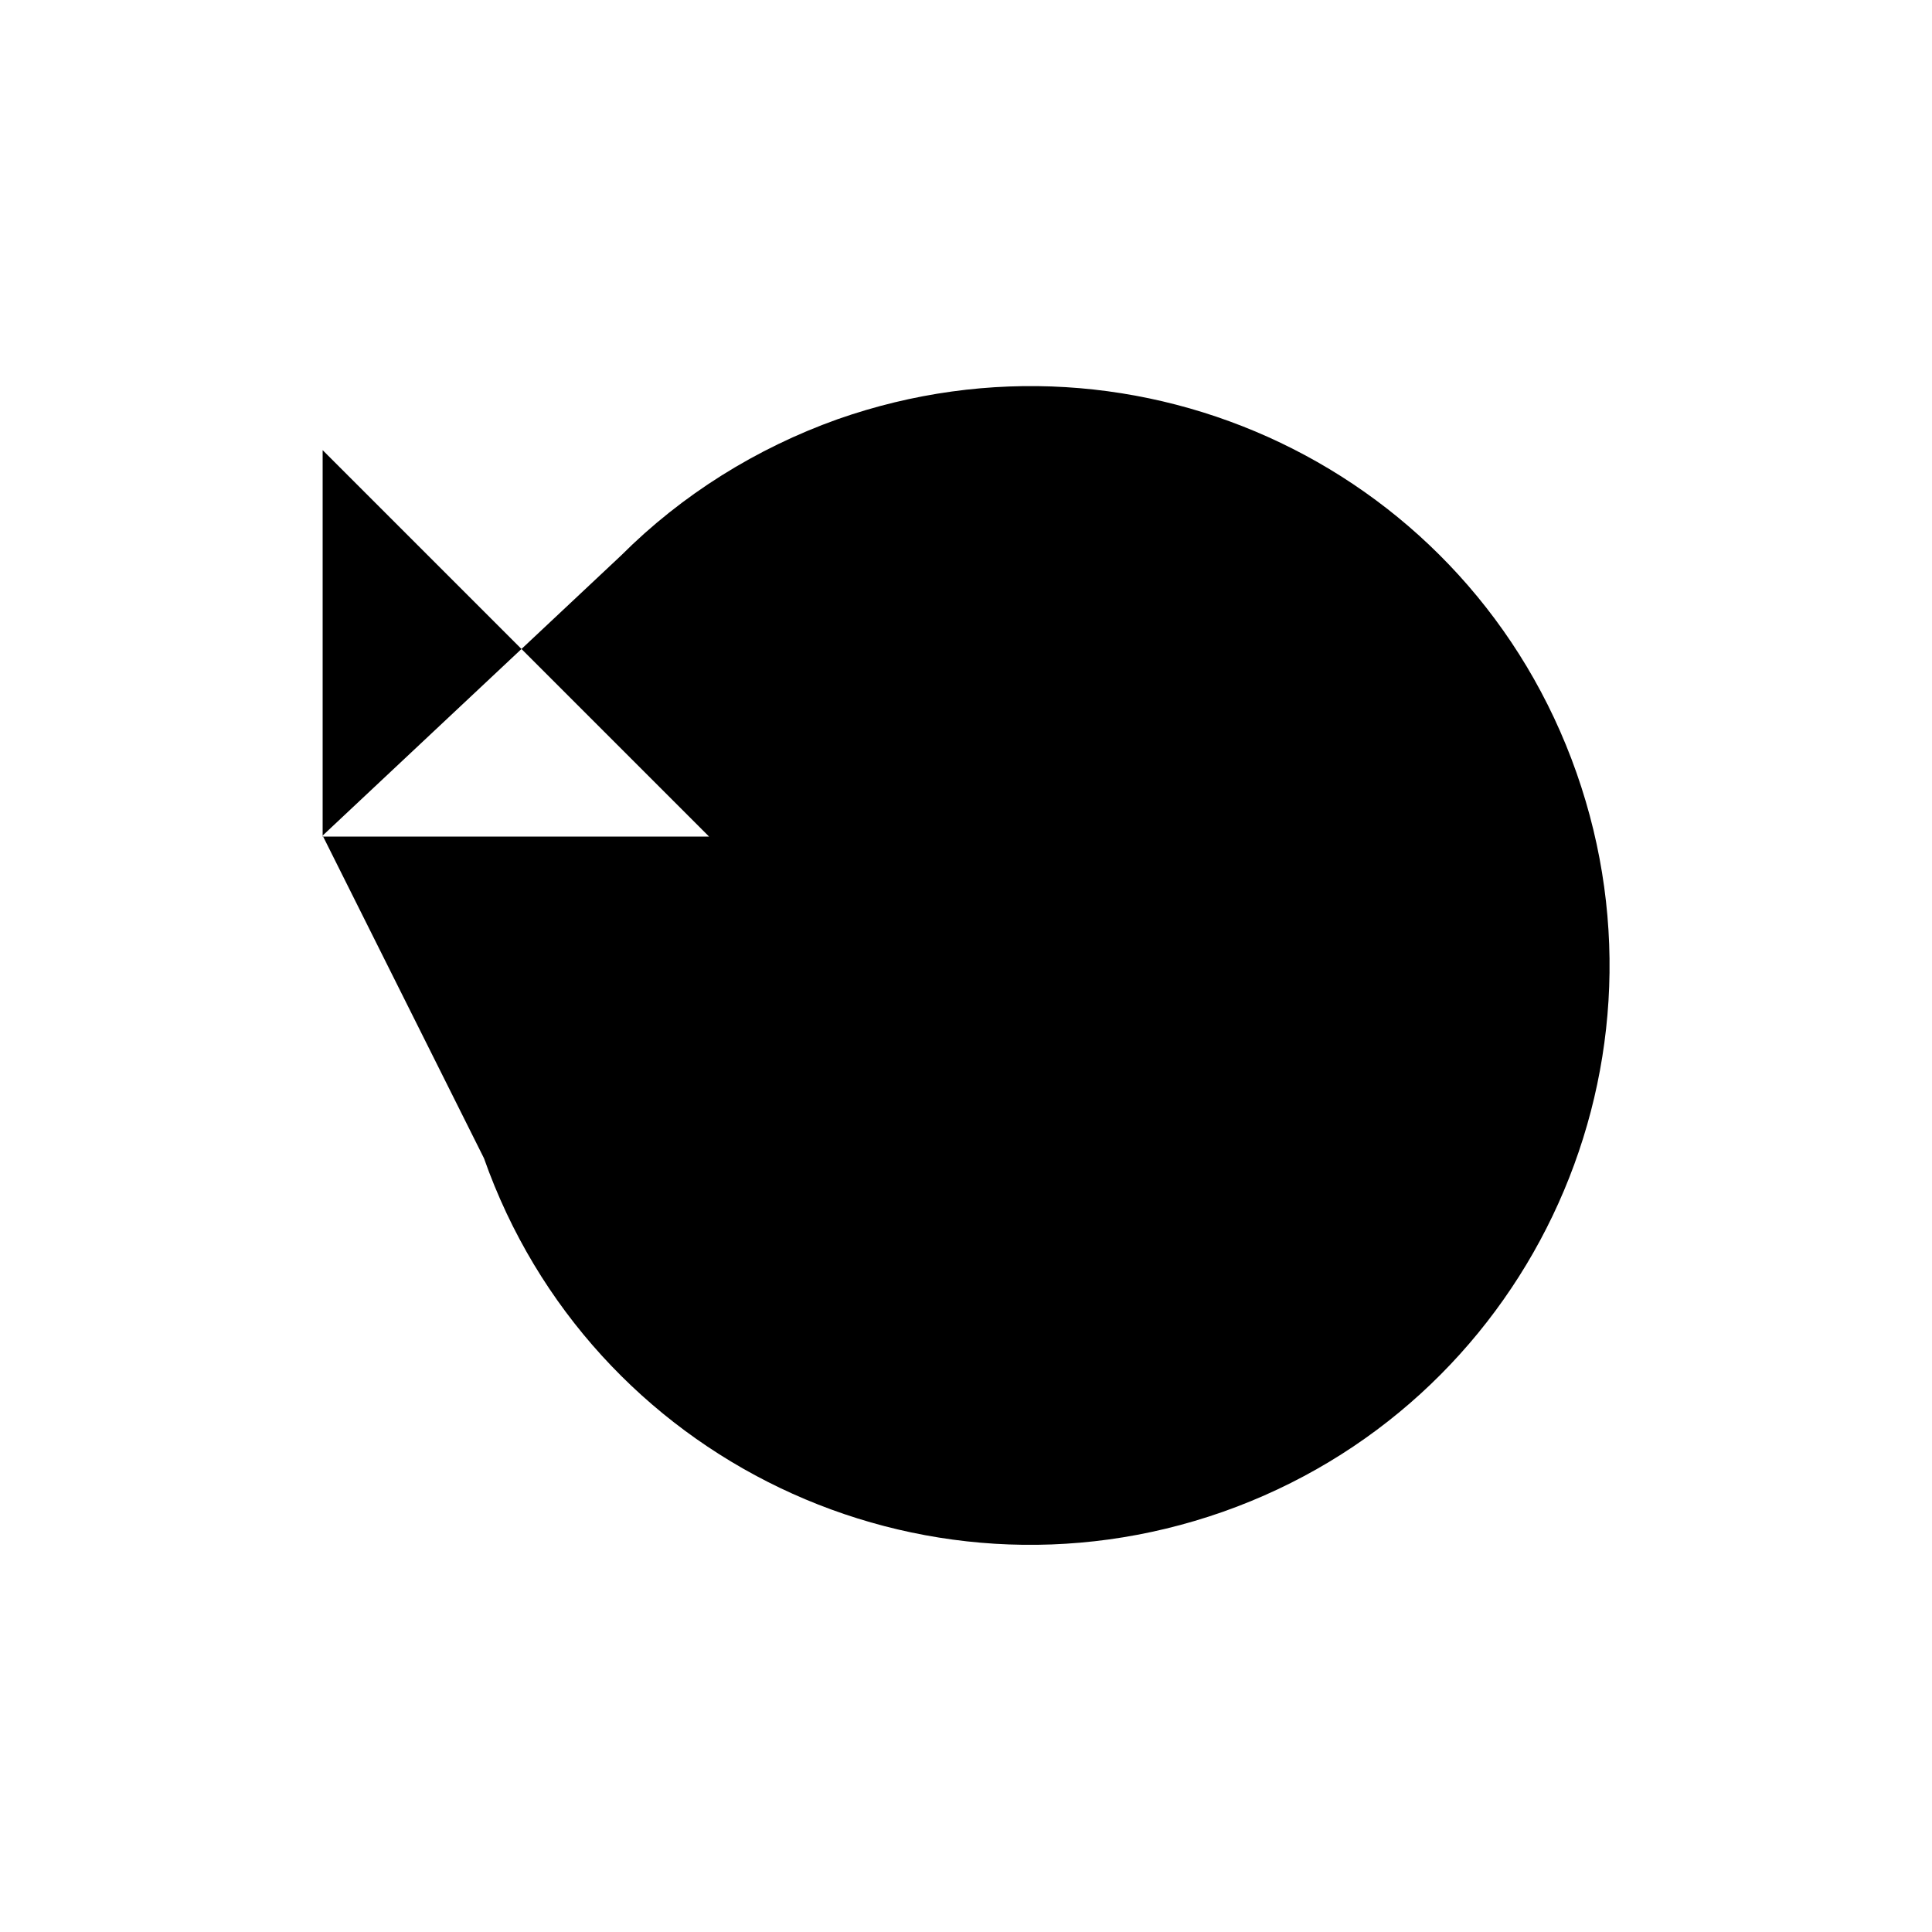 <?xml version="1.0" encoding="UTF-8"?>
<svg id="a" data-name="Layer 1" xmlns="http://www.w3.org/2000/svg" viewBox="0 0 20 20">
  <path d="m7.34,8.66h-4v-4m1.67,7.33c1.1,3.12,4.52,4.76,7.65,3.66,3.12-1.1,4.76-4.52,3.66-7.65s-4.52-4.76-7.65-3.66c-.84.3-1.61.78-2.24,1.41l-3.09,2.9"/>
</svg>
